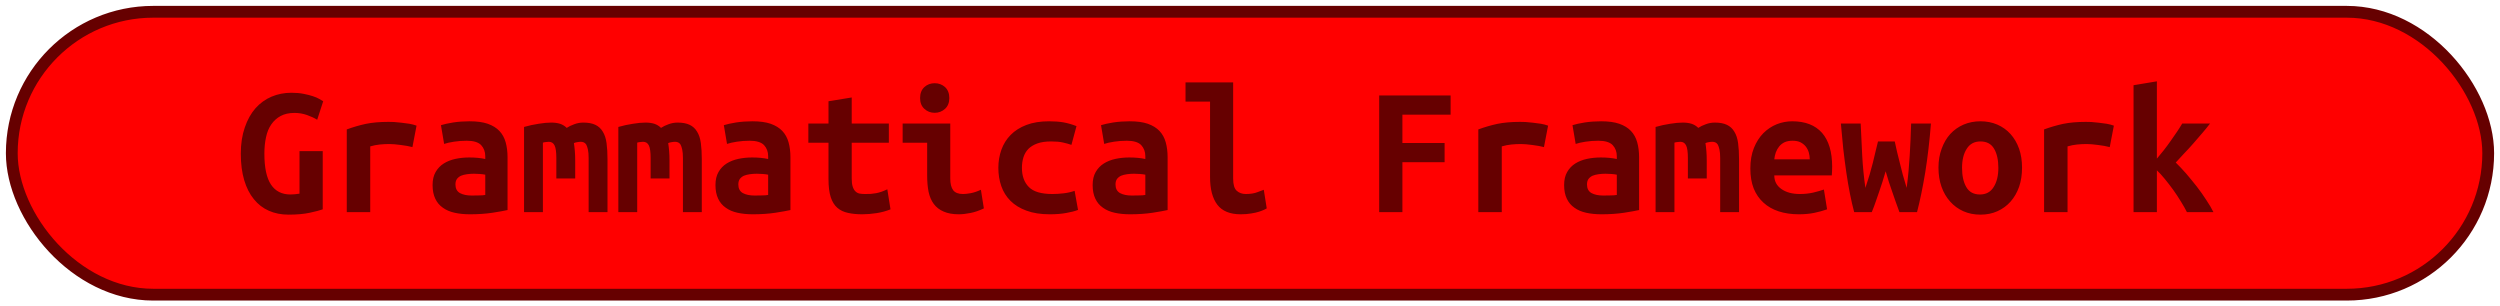 <?xml version="1.0" encoding="UTF-8"?>
<svg height="26" width="212.1" version="1.1" xmlns="http://www.w3.org/2000/svg"><!--Created by Josélio de S. C. Júnior - 2021 - https://github.com/joseliojunior -->
    <rect
        height="24"
        width="210.1"
        rx="12"
        ry="12"
        x="1" y="1"
        fill="#ff0000"
        stroke="#660000"
        stroke-width="1" />
    <g transform="translate(0, 8)">
        <path fill="#660000" d="M24.99 1.58L24.99 1.58Q24.29 1.58 23.81 1.84Q23.33 2.10 23.02 2.55Q22.70 3.01 22.57 3.64Q22.43 4.27 22.43 5.04L22.43 5.04Q22.43 6.82 22.99 7.66Q23.55 8.50 24.64 8.50L24.64 8.50Q24.82 8.50 25.02 8.48Q25.23 8.46 25.41 8.43L25.41 8.43L25.41 4.82L27.38 4.82L27.38 9.76Q27.02 9.89 26.28 10.05Q25.54 10.21 24.48 10.21L24.48 10.21Q23.55 10.21 22.81 9.88Q22.06 9.55 21.54 8.90Q21.01 8.26 20.72 7.29Q20.43 6.32 20.43 5.04L20.43 5.04Q20.43 3.78 20.77 2.81Q21.10 1.84 21.68 1.18Q22.26 0.53 23.04 0.20Q23.82-0.13 24.72-0.13L24.72-0.13Q25.30-0.13 25.75-0.04Q26.21 0.05 26.54 0.16Q26.88 0.27 27.10 0.40Q27.31 0.53 27.42 0.59L27.42 0.59L26.91 2.16Q26.56 1.94 26.05 1.76Q25.54 1.58 24.99 1.58ZM35.34 2.66L34.99 4.48Q34.80 4.43 34.54 4.38Q34.27 4.34 34 4.30Q33.73 4.26 33.47 4.24Q33.22 4.22 33.04 4.22L33.04 4.22Q32.62 4.22 32.22 4.26Q31.82 4.30 31.41 4.42L31.41 4.42L31.41 10L29.42 10L29.42 2.98Q30.21 2.69 31.03 2.51Q31.86 2.34 32.96 2.34L32.96 2.34Q33.12 2.34 33.42 2.35Q33.71 2.37 34.05 2.41Q34.38 2.45 34.73 2.50Q35.07 2.56 35.34 2.66L35.34 2.66ZM40.02 8.59L40.02 8.59Q40.34 8.59 40.64 8.58Q40.94 8.58 41.17 8.54L41.17 8.54L41.17 6.82Q40.98 6.78 40.70 6.76Q40.43 6.74 40.21 6.74L40.21 6.74Q39.90 6.74 39.62 6.78Q39.33 6.82 39.11 6.91Q38.90 7.01 38.77 7.18Q38.64 7.36 38.64 7.65L38.64 7.65Q38.64 8.16 39.02 8.38Q39.41 8.59 40.02 8.59ZM39.84 2.29L39.84 2.29Q40.77 2.29 41.38 2.50Q42 2.72 42.37 3.11Q42.74 3.50 42.90 4.07Q43.06 4.64 43.06 5.34L43.06 5.34L43.06 9.82Q42.62 9.92 41.78 10.05Q40.93 10.18 39.87 10.18L39.87 10.18Q39.15 10.18 38.57 10.05Q37.98 9.92 37.57 9.62Q37.15 9.33 36.93 8.86Q36.70 8.38 36.70 7.70L36.70 7.70Q36.70 7.04 36.96 6.59Q37.22 6.14 37.65 5.87Q38.08 5.60 38.64 5.48Q39.20 5.36 39.81 5.36L39.81 5.36Q40.58 5.36 41.17 5.49L41.17 5.49L41.17 5.25Q41.17 4.69 40.82 4.31Q40.46 3.94 39.60 3.94L39.60 3.94Q39.04 3.94 38.52 4.02Q38 4.10 37.68 4.21L37.68 4.21L37.41 2.62Q37.78 2.50 38.45 2.39Q39.12 2.29 39.84 2.29ZM49.49 2.40L49.49 2.40Q50.11 2.40 50.51 2.59Q50.91 2.78 51.14 3.17Q51.38 3.55 51.46 4.14Q51.54 4.72 51.54 5.50L51.54 5.50L51.54 10L49.94 10L49.94 5.41Q49.94 4.96 49.88 4.69Q49.82 4.42 49.74 4.27Q49.65 4.13 49.53 4.08Q49.41 4.03 49.28 4.03L49.28 4.03Q49.14 4.03 48.98 4.06Q48.82 4.08 48.69 4.14L48.69 4.14Q48.74 4.45 48.77 4.82Q48.80 5.18 48.80 5.63L48.80 5.63L48.80 7.14L47.20 7.14L47.20 5.41Q47.20 4.64 47.05 4.34Q46.90 4.03 46.56 4.03L46.56 4.03Q46.46 4.03 46.33 4.05Q46.19 4.06 46.06 4.10L46.06 4.10L46.06 10L44.46 10L44.46 2.77Q45.09 2.59 45.70 2.50Q46.30 2.40 46.77 2.40L46.77 2.40Q47.18 2.40 47.51 2.50Q47.84 2.61 48.08 2.85L48.08 2.85Q48.35 2.67 48.72 2.54Q49.09 2.40 49.49 2.40ZM57.49 2.40L57.49 2.40Q58.11 2.40 58.51 2.59Q58.91 2.78 59.14 3.17Q59.38 3.55 59.46 4.14Q59.54 4.72 59.54 5.50L59.54 5.50L59.54 10L57.94 10L57.94 5.41Q57.94 4.96 57.88 4.69Q57.82 4.42 57.74 4.27Q57.65 4.13 57.53 4.08Q57.41 4.03 57.28 4.03L57.28 4.03Q57.14 4.03 56.98 4.06Q56.82 4.08 56.69 4.14L56.69 4.14Q56.74 4.45 56.77 4.82Q56.80 5.18 56.80 5.63L56.80 5.63L56.80 7.14L55.20 7.14L55.20 5.41Q55.20 4.64 55.05 4.34Q54.90 4.03 54.56 4.03L54.56 4.03Q54.46 4.03 54.33 4.05Q54.19 4.06 54.06 4.10L54.06 4.10L54.06 10L52.46 10L52.46 2.77Q53.09 2.59 53.70 2.50Q54.30 2.40 54.77 2.40L54.77 2.40Q55.18 2.40 55.51 2.50Q55.84 2.61 56.08 2.85L56.08 2.85Q56.35 2.67 56.72 2.54Q57.09 2.40 57.49 2.40ZM64.02 8.59L64.02 8.59Q64.34 8.59 64.64 8.58Q64.94 8.58 65.17 8.54L65.17 8.54L65.17 6.82Q64.98 6.78 64.70 6.76Q64.43 6.74 64.21 6.74L64.21 6.74Q63.90 6.74 63.62 6.78Q63.33 6.82 63.11 6.91Q62.90 7.01 62.77 7.18Q62.64 7.36 62.64 7.65L62.64 7.65Q62.64 8.16 63.02 8.38Q63.41 8.59 64.02 8.59ZM63.84 2.29L63.84 2.29Q64.77 2.29 65.38 2.50Q66 2.72 66.37 3.11Q66.74 3.50 66.90 4.07Q67.06 4.64 67.06 5.34L67.06 5.34L67.06 9.82Q66.62 9.92 65.78 10.05Q64.93 10.18 63.87 10.18L63.87 10.18Q63.15 10.18 62.57 10.05Q61.98 9.92 61.57 9.62Q61.15 9.33 60.93 8.86Q60.70 8.38 60.70 7.70L60.70 7.70Q60.70 7.04 60.96 6.59Q61.22 6.14 61.65 5.87Q62.08 5.60 62.64 5.48Q63.20 5.36 63.81 5.36L63.81 5.36Q64.58 5.36 65.17 5.49L65.17 5.49L65.17 5.25Q65.17 4.69 64.82 4.31Q64.46 3.94 63.60 3.94L63.60 3.94Q63.04 3.94 62.52 4.02Q62 4.10 61.68 4.21L61.68 4.21L61.41 2.62Q61.78 2.50 62.45 2.39Q63.12 2.29 63.84 2.29ZM70.29 7.20L70.29 4.11L68.58 4.11L68.58 2.48L70.29 2.48L70.29 0.59L72.26 0.27L72.26 2.48L75.41 2.48L75.41 4.11L72.26 4.11L72.26 7.15Q72.26 7.57 72.34 7.82Q72.42 8.08 72.56 8.22Q72.70 8.37 72.91 8.42Q73.12 8.46 73.38 8.46L73.38 8.46Q73.65 8.46 73.88 8.45Q74.11 8.43 74.33 8.39Q74.54 8.35 74.78 8.27Q75.01 8.19 75.28 8.06L75.28 8.06L75.55 9.76Q75.01 9.98 74.38 10.08Q73.74 10.18 73.15 10.18L73.15 10.18Q72.46 10.18 71.94 10.06Q71.41 9.95 71.04 9.63Q70.67 9.31 70.48 8.73Q70.29 8.14 70.29 7.20L70.29 7.20ZM80.54 0.32L80.54 0.32Q80.54 0.90 80.18 1.23Q79.81 1.57 79.30 1.57L79.30 1.57Q78.78 1.57 78.42 1.23Q78.06 0.90 78.06 0.32L78.06 0.32Q78.06-0.27 78.42-0.61Q78.78-0.94 79.30-0.94L79.30-0.94Q79.81-0.94 80.18-0.61Q80.54-0.27 80.54 0.32ZM83.22 8.10L83.47 9.68Q82.86 9.97 82.33 10.07Q81.79 10.18 81.34 10.18L81.34 10.18Q80.58 10.18 80.06 9.95Q79.54 9.73 79.22 9.30Q78.91 8.88 78.78 8.27Q78.66 7.66 78.66 6.88L78.66 6.88L78.66 4.11L76.58 4.11L76.58 2.48L80.62 2.48L80.62 7.14Q80.62 7.81 80.87 8.14Q81.12 8.46 81.70 8.46L81.70 8.46Q81.97 8.46 82.35 8.39Q82.74 8.32 83.22 8.10L83.22 8.10ZM84.70 6.24L84.70 6.24Q84.70 5.42 84.96 4.70Q85.22 3.98 85.74 3.45Q86.27 2.91 87.08 2.60Q87.89 2.29 89.01 2.29L89.01 2.29Q89.68 2.29 90.22 2.38Q90.77 2.48 91.33 2.70L91.33 2.70L90.90 4.29Q90.58 4.18 90.18 4.09Q89.79 4 89.18 4L89.18 4Q88.48 4 88.01 4.17Q87.54 4.34 87.25 4.63Q86.96 4.93 86.83 5.34Q86.70 5.76 86.70 6.24L86.70 6.24Q86.70 7.28 87.29 7.87Q87.87 8.46 89.28 8.46L89.28 8.46Q89.74 8.46 90.25 8.40Q90.75 8.34 91.17 8.19L91.17 8.19L91.46 9.81Q91.04 9.97 90.45 10.07Q89.86 10.18 89.06 10.18L89.06 10.18Q87.90 10.18 87.08 9.87Q86.26 9.57 85.73 9.04Q85.20 8.51 84.95 7.79Q84.70 7.07 84.70 6.24ZM96.02 8.59L96.02 8.59Q96.34 8.59 96.64 8.58Q96.94 8.58 97.17 8.54L97.17 8.54L97.17 6.82Q96.98 6.78 96.70 6.76Q96.43 6.74 96.21 6.74L96.21 6.74Q95.90 6.74 95.62 6.78Q95.33 6.82 95.11 6.91Q94.90 7.01 94.77 7.18Q94.64 7.36 94.64 7.65L94.64 7.65Q94.64 8.16 95.02 8.38Q95.41 8.59 96.02 8.59ZM95.84 2.29L95.84 2.29Q96.77 2.29 97.38 2.50Q98 2.72 98.37 3.11Q98.74 3.50 98.90 4.07Q99.06 4.64 99.06 5.34L99.06 5.34L99.06 9.82Q98.62 9.92 97.78 10.05Q96.93 10.18 95.87 10.18L95.87 10.18Q95.15 10.18 94.57 10.05Q93.98 9.92 93.57 9.62Q93.15 9.33 92.93 8.86Q92.70 8.38 92.70 7.70L92.70 7.70Q92.70 7.04 92.96 6.59Q93.22 6.14 93.65 5.87Q94.08 5.60 94.64 5.48Q95.20 5.36 95.81 5.36L95.81 5.36Q96.58 5.36 97.17 5.49L97.17 5.49L97.17 5.25Q97.17 4.69 96.82 4.31Q96.46 3.94 95.60 3.94L95.60 3.94Q95.04 3.94 94.52 4.02Q94 4.10 93.68 4.21L93.68 4.21L93.41 2.62Q93.78 2.50 94.45 2.39Q95.12 2.29 95.84 2.29ZM107.22 8.10L107.47 9.68Q107.42 9.71 107.26 9.79Q107.09 9.87 106.82 9.96Q106.54 10.05 106.15 10.11Q105.76 10.18 105.26 10.18L105.26 10.18Q103.90 10.18 103.28 9.37Q102.66 8.56 102.66 7.01L102.66 7.01L102.66 0.62L100.58 0.62L100.58-1.01L104.62-1.01L104.62 7.15Q104.62 7.92 104.93 8.19Q105.23 8.46 105.70 8.46L105.70 8.46Q106.29 8.46 106.69 8.30Q107.09 8.14 107.22 8.10L107.22 8.10ZM118.98 10L117.01 10L117.01 0.10L123.07 0.10L123.07 1.73L118.98 1.73L118.98 4.13L122.56 4.13L122.56 5.76L118.98 5.76L118.98 10ZM131.34 2.66L130.99 4.48Q130.80 4.43 130.54 4.38Q130.27 4.34 130 4.30Q129.73 4.26 129.47 4.24Q129.22 4.22 129.04 4.22L129.04 4.22Q128.62 4.22 128.22 4.26Q127.82 4.30 127.41 4.42L127.41 4.42L127.41 10L125.42 10L125.42 2.98Q126.21 2.69 127.03 2.51Q127.86 2.34 128.96 2.34L128.96 2.34Q129.12 2.34 129.42 2.35Q129.71 2.37 130.05 2.41Q130.38 2.45 130.73 2.50Q131.07 2.56 131.34 2.66L131.34 2.66ZM136.02 8.59L136.02 8.59Q136.34 8.59 136.64 8.58Q136.94 8.58 137.17 8.54L137.17 8.54L137.17 6.82Q136.98 6.78 136.70 6.76Q136.43 6.74 136.21 6.74L136.21 6.74Q135.90 6.74 135.62 6.78Q135.33 6.82 135.11 6.91Q134.90 7.01 134.77 7.18Q134.64 7.36 134.64 7.65L134.64 7.65Q134.64 8.16 135.02 8.38Q135.41 8.59 136.02 8.59ZM135.84 2.29L135.84 2.29Q136.77 2.29 137.38 2.50Q138 2.72 138.37 3.11Q138.74 3.50 138.90 4.07Q139.06 4.64 139.06 5.34L139.06 5.34L139.06 9.82Q138.62 9.92 137.78 10.05Q136.93 10.18 135.87 10.18L135.87 10.18Q135.15 10.18 134.57 10.05Q133.98 9.92 133.57 9.62Q133.15 9.33 132.93 8.86Q132.70 8.38 132.70 7.70L132.70 7.70Q132.70 7.04 132.96 6.59Q133.22 6.14 133.65 5.87Q134.08 5.60 134.64 5.48Q135.20 5.36 135.81 5.36L135.81 5.36Q136.58 5.36 137.17 5.49L137.17 5.49L137.17 5.25Q137.17 4.69 136.82 4.31Q136.46 3.94 135.60 3.94L135.60 3.94Q135.04 3.94 134.52 4.02Q134 4.10 133.68 4.21L133.68 4.21L133.41 2.62Q133.78 2.50 134.45 2.39Q135.12 2.29 135.84 2.29ZM145.49 2.40L145.49 2.40Q146.11 2.40 146.51 2.59Q146.91 2.78 147.14 3.17Q147.38 3.55 147.46 4.14Q147.54 4.72 147.54 5.50L147.54 5.50L147.54 10L145.94 10L145.94 5.41Q145.94 4.96 145.88 4.69Q145.82 4.42 145.74 4.27Q145.65 4.13 145.53 4.08Q145.41 4.03 145.28 4.03L145.28 4.03Q145.14 4.03 144.98 4.06Q144.82 4.08 144.69 4.14L144.69 4.14Q144.74 4.45 144.77 4.82Q144.80 5.18 144.80 5.63L144.80 5.63L144.80 7.14L143.20 7.14L143.20 5.41Q143.20 4.64 143.05 4.34Q142.90 4.03 142.56 4.03L142.56 4.03Q142.46 4.03 142.33 4.05Q142.19 4.06 142.06 4.10L142.06 4.10L142.06 10L140.46 10L140.46 2.77Q141.09 2.59 141.70 2.50Q142.30 2.40 142.77 2.40L142.77 2.40Q143.18 2.40 143.51 2.50Q143.84 2.61 144.08 2.85L144.08 2.85Q144.35 2.67 144.72 2.54Q145.09 2.40 145.49 2.40ZM148.50 6.30L148.50 6.30Q148.50 5.31 148.80 4.56Q149.10 3.81 149.60 3.30Q150.10 2.80 150.74 2.54Q151.38 2.29 152.05 2.29L152.05 2.29Q153.71 2.29 154.58 3.27Q155.44 4.26 155.44 6.14L155.44 6.14Q155.44 6.34 155.43 6.54Q155.42 6.75 155.41 6.88L155.41 6.88L150.53 6.88Q150.53 7.62 151.14 8.04Q151.74 8.46 152.70 8.46L152.70 8.46Q153.30 8.46 153.83 8.34Q154.37 8.21 154.74 8.08L154.74 8.08L155.01 9.76Q154.50 9.94 153.92 10.06Q153.34 10.18 152.62 10.18L152.62 10.18Q151.66 10.18 150.90 9.93Q150.14 9.68 149.61 9.19Q149.07 8.70 148.78 7.98Q148.50 7.26 148.50 6.30ZM150.53 5.52L153.54 5.52Q153.54 5.22 153.46 4.94Q153.38 4.66 153.20 4.43Q153.02 4.21 152.75 4.07Q152.48 3.94 152.08 3.94L152.08 3.94Q151.70 3.94 151.42 4.06Q151.14 4.19 150.95 4.42Q150.77 4.64 150.66 4.93Q150.56 5.22 150.53 5.52L150.53 5.52ZM162.64 10L161.15 10Q160.98 9.50 160.82 9.09Q160.67 8.67 160.54 8.28Q160.40 7.89 160.26 7.46Q160.13 7.04 159.98 6.53L159.98 6.53Q159.82 7.04 159.70 7.45Q159.57 7.86 159.43 8.26Q159.30 8.66 159.15 9.07Q159.01 9.49 158.80 10L158.80 10L157.31 10Q157.12 9.30 156.95 8.44Q156.78 7.58 156.64 6.62Q156.50 5.65 156.38 4.61Q156.27 3.57 156.18 2.48L156.18 2.48L157.86 2.48Q157.92 3.87 157.99 5.20Q158.06 6.53 158.26 7.94L158.26 7.94Q158.46 7.33 158.62 6.81Q158.77 6.29 158.89 5.82Q159.01 5.34 159.11 4.90Q159.22 4.46 159.33 4L159.33 4L160.75 4Q160.85 4.46 160.95 4.90Q161.06 5.34 161.18 5.82Q161.30 6.29 161.43 6.81Q161.57 7.33 161.76 7.94L161.76 7.94Q161.86 7.20 161.92 6.53Q161.98 5.86 162.02 5.19Q162.06 4.53 162.09 3.86Q162.11 3.20 162.14 2.48L162.14 2.48L163.82 2.48Q163.65 4.67 163.34 6.61Q163.02 8.54 162.64 10L162.64 10ZM171.55 6.22L171.55 6.22Q171.55 7.12 171.30 7.85Q171.04 8.58 170.58 9.10Q170.11 9.63 169.46 9.92Q168.82 10.21 168.02 10.21L168.02 10.21Q167.22 10.21 166.57 9.92Q165.92 9.63 165.45 9.10Q164.98 8.58 164.72 7.85Q164.46 7.12 164.46 6.22L164.46 6.22Q164.46 5.34 164.73 4.62Q164.99 3.89 165.46 3.37Q165.94 2.85 166.59 2.57Q167.25 2.29 168.02 2.29L168.02 2.29Q168.80 2.29 169.45 2.57Q170.10 2.85 170.57 3.37Q171.04 3.89 171.30 4.62Q171.55 5.34 171.55 6.22ZM166.46 6.24L166.46 6.24Q166.46 7.25 166.82 7.87Q167.18 8.50 167.98 8.50L167.98 8.50Q168.75 8.50 169.14 7.87Q169.54 7.25 169.54 6.24L169.54 6.24Q169.54 5.23 169.18 4.62Q168.82 4 168.02 4L168.02 4Q167.25 4 166.86 4.62Q166.46 5.23 166.46 6.24ZM179.34 2.66L178.99 4.48Q178.80 4.43 178.54 4.38Q178.27 4.34 178 4.30Q177.73 4.26 177.47 4.24Q177.22 4.22 177.04 4.22L177.04 4.22Q176.62 4.22 176.22 4.26Q175.82 4.30 175.41 4.42L175.41 4.42L175.41 10L173.42 10L173.42 2.98Q174.21 2.69 175.03 2.51Q175.86 2.34 176.96 2.34L176.96 2.34Q177.12 2.34 177.42 2.35Q177.71 2.37 178.05 2.41Q178.38 2.45 178.73 2.50Q179.07 2.56 179.34 2.66L179.34 2.66ZM182.99-1.10L182.99 5.46Q183.28 5.12 183.58 4.74Q183.87 4.37 184.15 3.97Q184.43 3.57 184.69 3.19Q184.94 2.82 185.14 2.48L185.14 2.48L187.50 2.48Q187.22 2.85 186.85 3.28Q186.48 3.71 186.09 4.16Q185.70 4.61 185.30 5.02Q184.91 5.44 184.59 5.79L184.59 5.79Q184.99 6.18 185.46 6.71Q185.92 7.25 186.37 7.82Q186.82 8.40 187.19 8.98Q187.57 9.55 187.79 10L187.79 10L185.54 10Q185.34 9.60 185.03 9.10Q184.72 8.59 184.37 8.10Q184.02 7.62 183.66 7.18Q183.30 6.74 182.99 6.45L182.99 6.45L182.99 10L181.01 10L181.01-0.77L182.99-1.10Z"/>
    </g>
</svg>